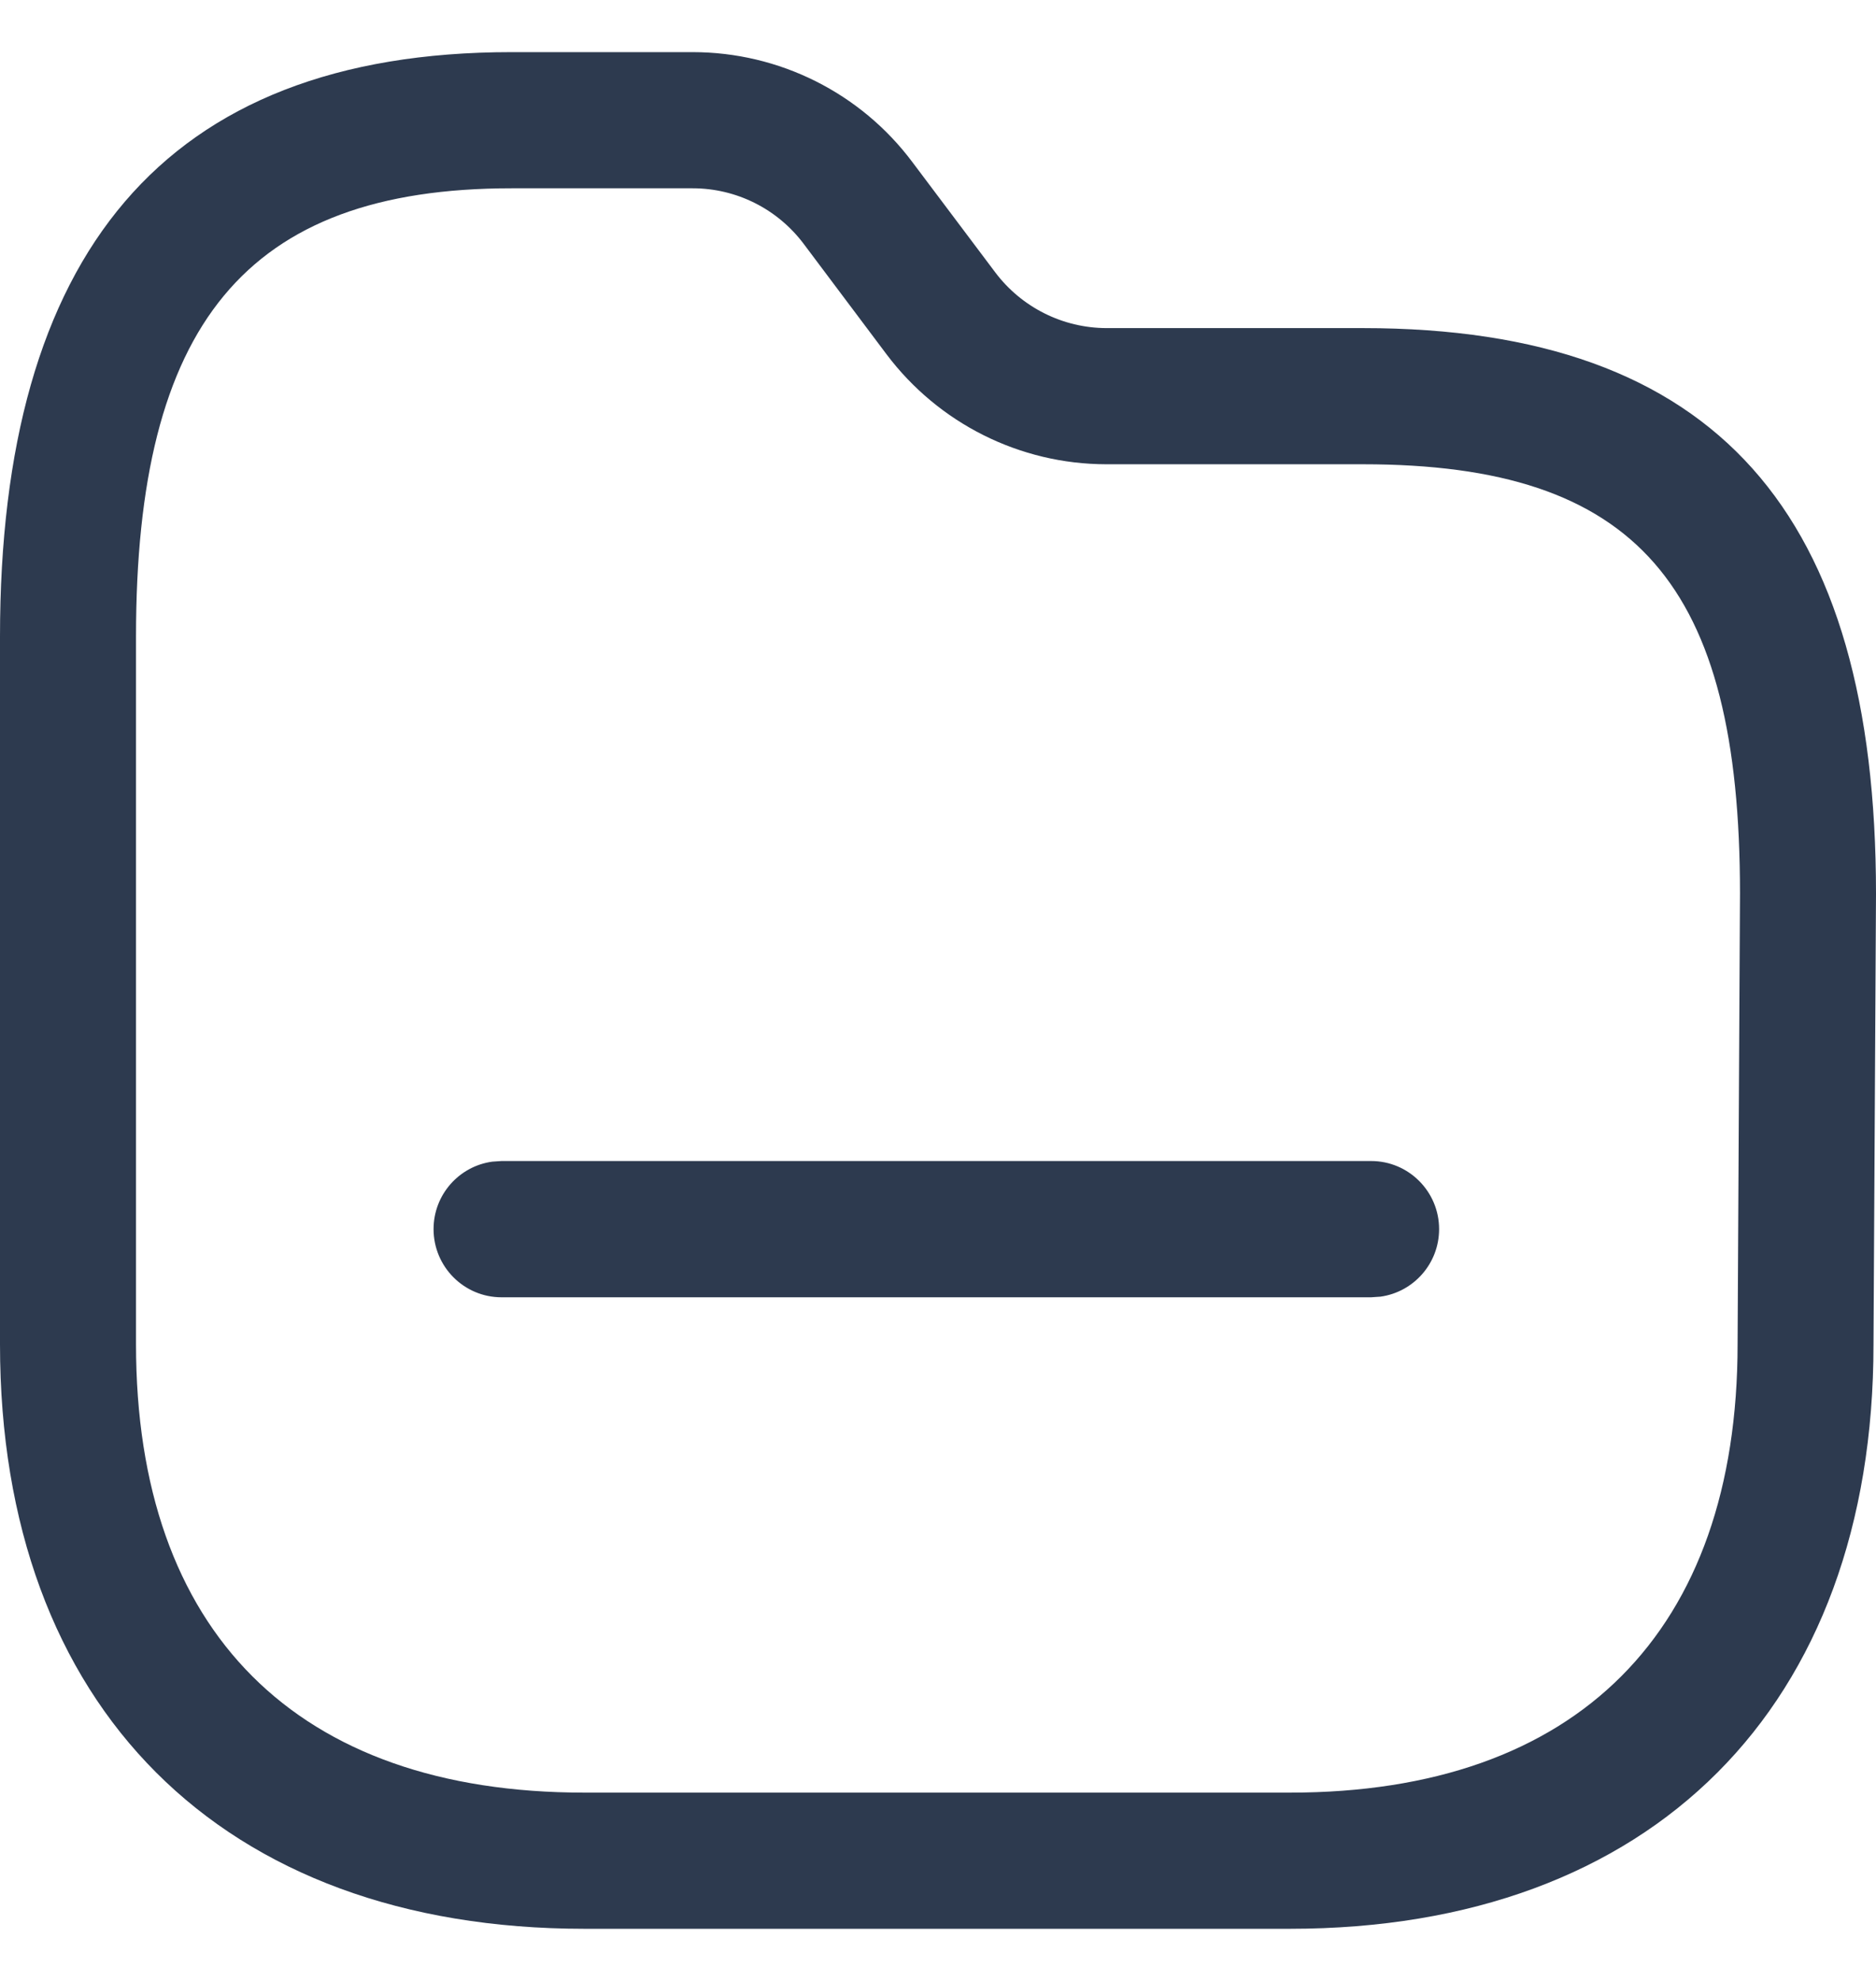 <svg width="18" height="19" viewBox="0 0 18 19" fill="none" xmlns="http://www.w3.org/2000/svg">
<path d="M6.646 0.5C7.476 0.5 8.258 0.891 8.755 1.556L9.549 2.612C9.802 2.948 10.197 3.146 10.616 3.147H13.077C16.48 3.147 18 4.93 18 8.574L17.976 12.894C17.976 16.371 15.85 18.5 12.378 18.5H5.606C2.127 18.5 0 16.372 0 12.894V6.106C0 2.458 1.557 0.5 4.908 0.5H6.646ZM6.646 1.806H4.908C2.351 1.806 1.305 3.122 1.305 6.106V12.894C1.305 15.651 2.847 17.194 5.606 17.194H12.378C15.13 17.194 16.672 15.65 16.672 12.891L16.695 8.57C16.695 5.61 15.709 4.453 13.077 4.453L10.614 4.453C9.785 4.452 9.005 4.061 8.506 3.398L7.712 2.34C7.46 2.004 7.066 1.806 6.646 1.806ZM13.156 11.136C13.516 11.136 13.808 11.429 13.808 11.789C13.808 12.12 13.563 12.393 13.245 12.437L13.156 12.443H4.812C4.452 12.443 4.16 12.15 4.16 11.789C4.16 11.459 4.405 11.185 4.724 11.142L4.812 11.136H8.984H13.156Z" fill="#2D3A4F"/>
</svg>
